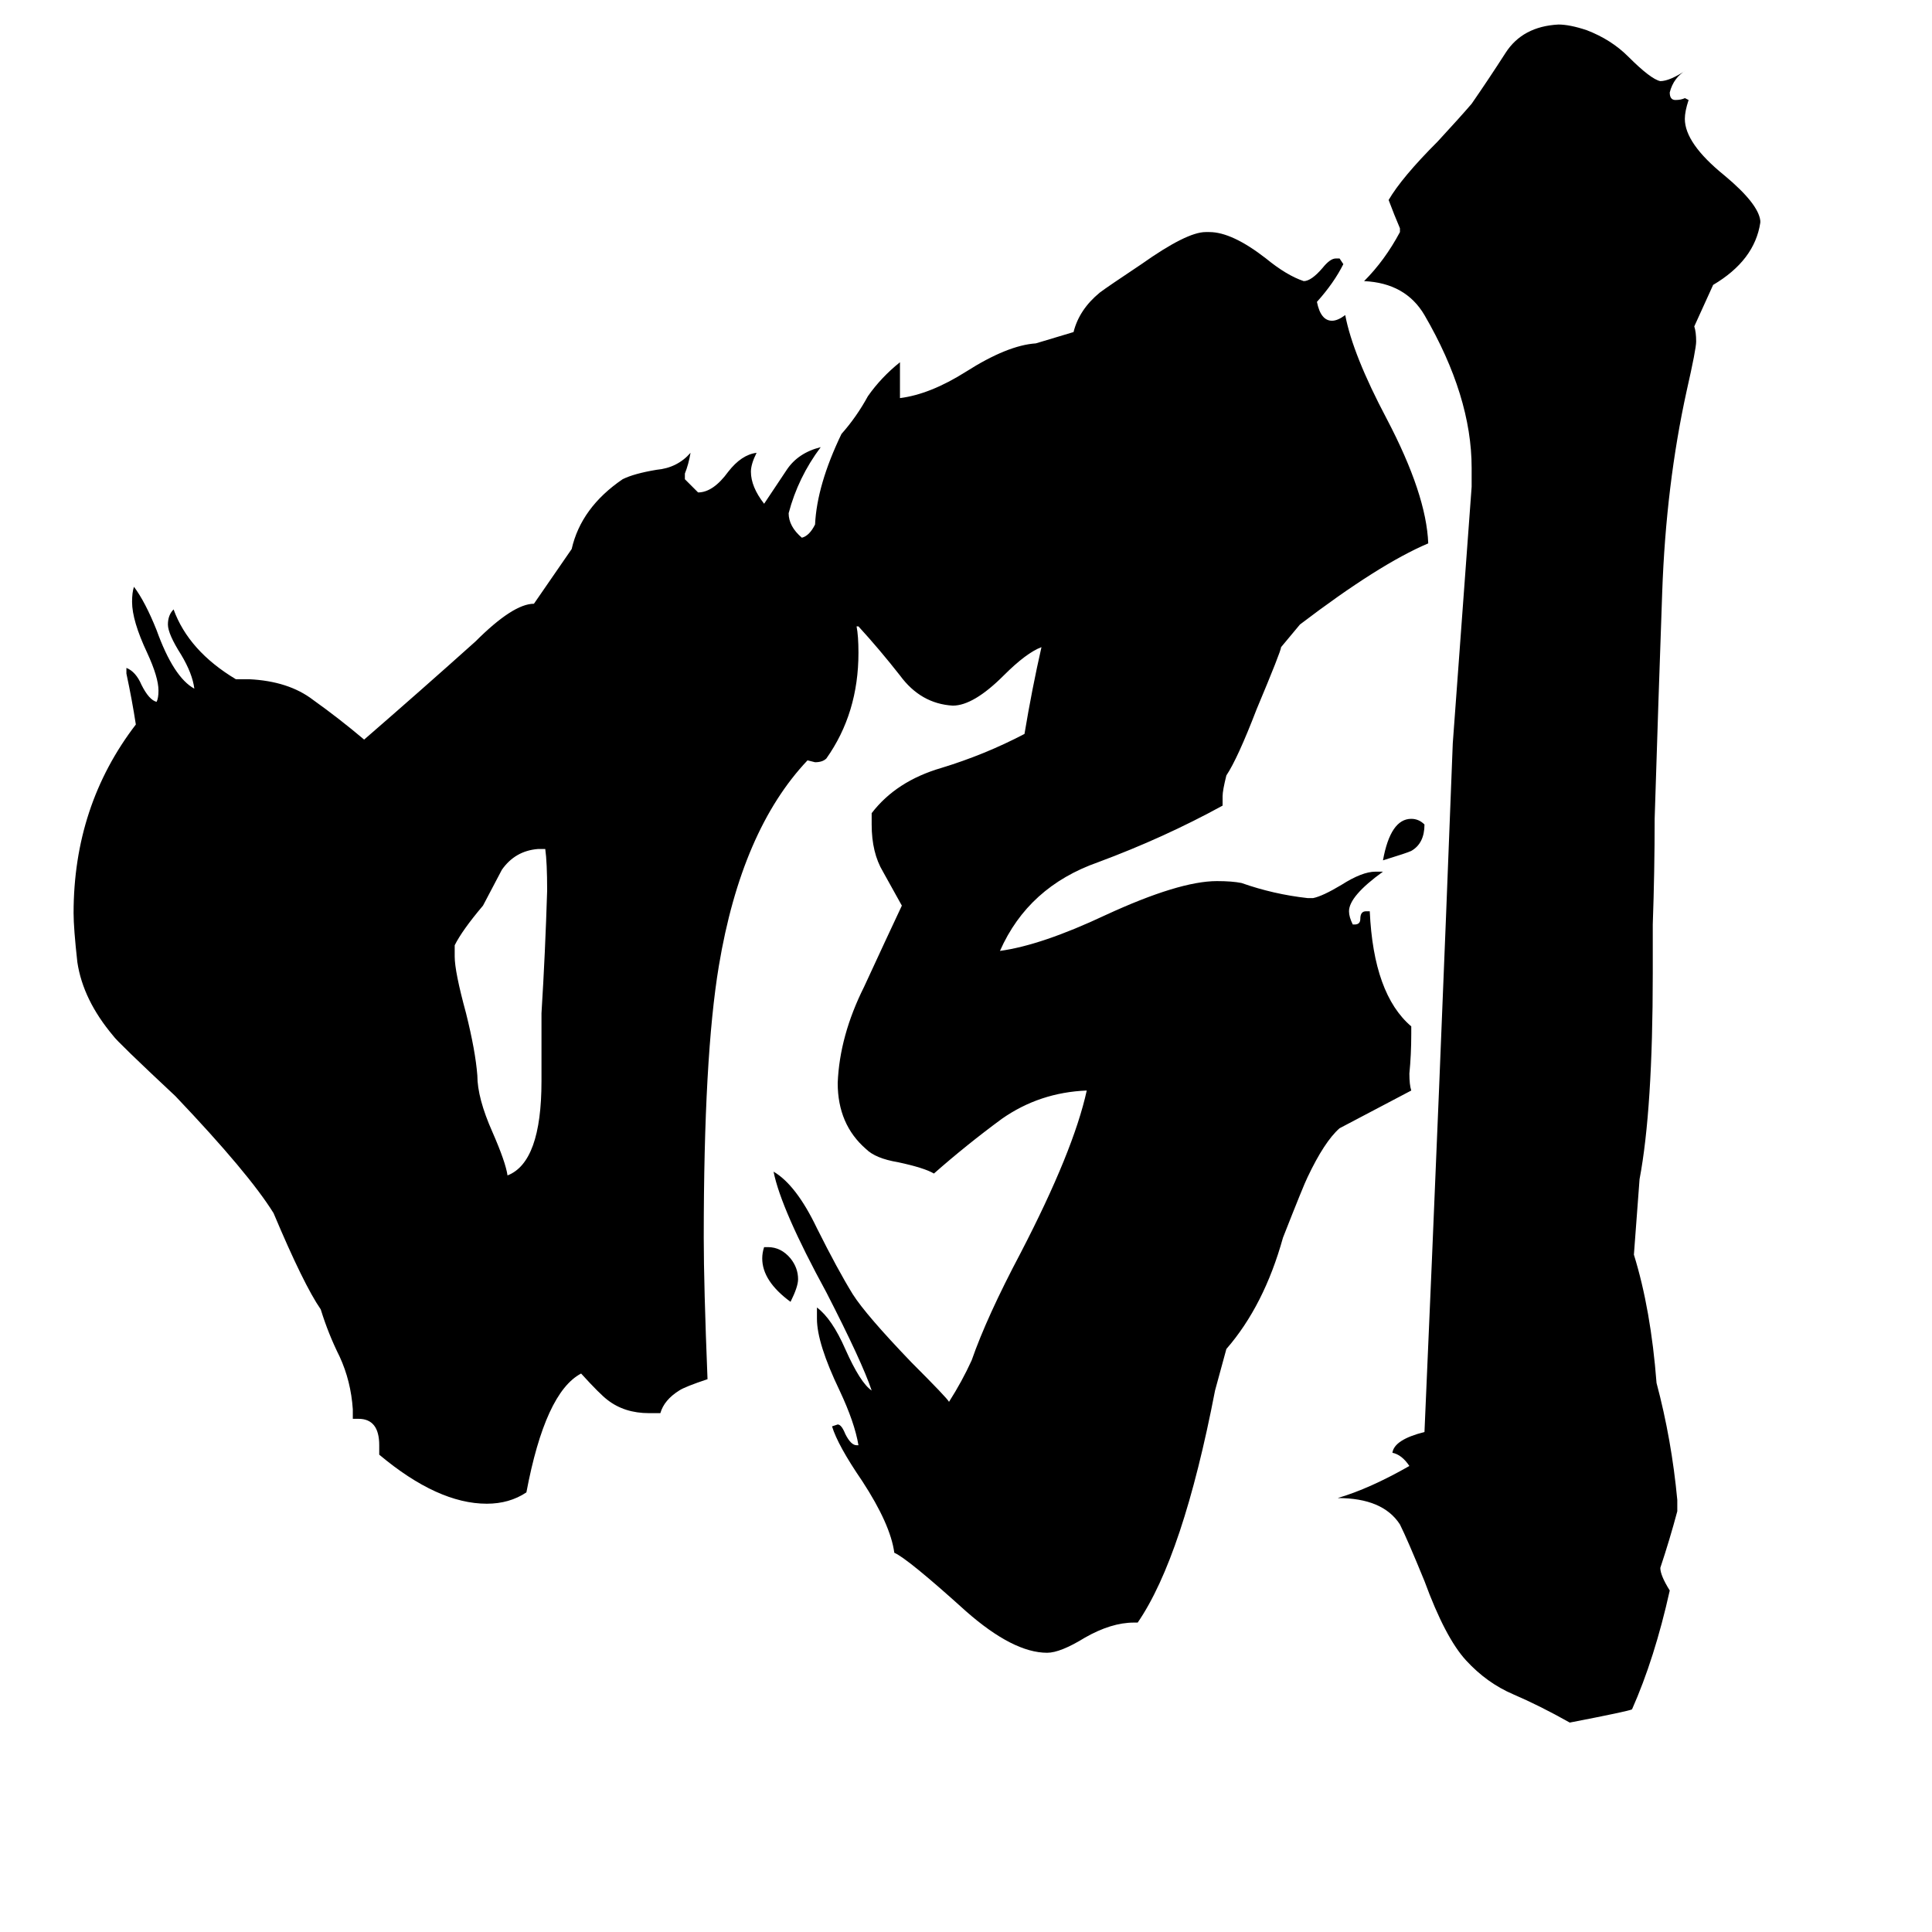 <svg xmlns="http://www.w3.org/2000/svg" viewBox="0 -800 1024 1024">
	<path fill="#000000" d="M287 -227V-263Q289 -295 290 -328Q290 -343 289 -350H285Q273 -349 266 -339Q265 -337 256 -320Q245 -307 241 -299V-293Q241 -285 247 -263Q252 -243 253 -230Q253 -218 261 -200Q268 -184 269 -177Q287 -184 287 -227ZM405 -139H407Q414 -139 419 -133Q423 -128 423 -122Q423 -118 419 -110Q404 -121 404 -133Q404 -136 405 -139ZM755 -363Q755 -353 748 -349Q746 -348 733 -344Q737 -366 748 -366Q752 -366 755 -363ZM898 -627Q899 -624 899 -619Q899 -615 894 -593Q883 -543 881 -486Q879 -430 877 -366Q877 -338 876 -310V-284Q876 -212 869 -175L866 -135Q875 -106 878 -67Q886 -37 889 -5V1Q885 16 880 31Q880 35 885 43Q877 79 865 106Q863 107 832 113Q816 104 802 98Q788 92 777 80Q766 68 755 38Q746 16 742 8Q733 -6 709 -6Q726 -11 747 -23Q743 -29 738 -30Q739 -37 755 -41Q763 -223 770 -406Q775 -474 780 -542V-552Q780 -590 755 -633Q745 -650 723 -651Q734 -662 742 -677V-679Q739 -686 736 -694Q743 -706 762 -725Q774 -738 780 -745Q789 -758 798 -772Q807 -786 826 -787Q832 -787 841 -784Q854 -779 863 -770Q875 -758 880 -757Q885 -757 894 -763Q887 -759 885 -751Q885 -747 888 -747Q891 -747 893 -748L895 -747Q893 -741 893 -737Q893 -724 914 -707Q932 -692 933 -683V-682Q930 -662 908 -649ZM454 -468Q455 -463 455 -454Q455 -422 438 -398Q436 -396 432 -396L428 -397Q393 -360 381 -288Q373 -240 373 -144Q373 -119 375 -69Q363 -65 360 -63Q352 -58 350 -51H344Q331 -51 322 -58Q318 -61 308 -72Q289 -62 279 -9Q270 -3 258 -3Q232 -3 201 -29V-34Q201 -48 190 -48H187V-53Q186 -68 180 -81Q174 -93 170 -106Q161 -119 145 -157Q132 -178 93 -219Q62 -248 60 -251Q44 -270 41 -290Q39 -308 39 -316Q39 -373 72 -416Q70 -429 67 -443V-446Q72 -444 75 -437Q79 -429 83 -428Q84 -430 84 -434Q84 -441 78 -454Q70 -471 70 -481Q70 -486 71 -489Q77 -481 83 -466Q92 -441 103 -435Q102 -443 96 -453Q89 -464 89 -469Q89 -474 92 -477Q100 -455 125 -440H132Q153 -439 166 -429Q180 -419 193 -408Q223 -434 252 -460Q272 -480 283 -480L303 -509Q308 -531 330 -546Q336 -549 348 -551Q359 -552 366 -560Q365 -554 363 -549V-546Q367 -542 370 -539Q378 -539 386 -550Q393 -559 401 -560Q398 -554 398 -550Q398 -542 405 -533Q411 -542 417 -551Q423 -560 435 -563Q423 -547 418 -528Q418 -521 425 -515Q429 -516 432 -522Q433 -543 446 -570Q454 -579 460 -590Q467 -600 477 -608V-589Q493 -591 512 -603Q534 -617 549 -618L569 -624Q572 -636 583 -645Q587 -648 605 -660Q629 -677 639 -677H641Q653 -677 671 -663Q682 -654 691 -651Q695 -651 701 -658Q705 -663 708 -663H710L712 -660Q707 -650 698 -640Q700 -630 706 -630Q709 -630 713 -633Q717 -612 735 -578Q756 -538 757 -512Q731 -501 689 -469L679 -457Q679 -455 666 -424Q656 -398 650 -389Q648 -381 648 -378V-373Q617 -356 582 -343Q545 -330 530 -296Q552 -299 586 -315Q625 -333 645 -333Q653 -333 658 -332Q675 -326 693 -324H696Q701 -325 711 -331Q722 -338 729 -338H733Q715 -325 715 -317Q715 -314 717 -310H718Q721 -310 721 -313Q721 -317 724 -317H726Q728 -273 748 -256V-252Q748 -241 747 -231Q747 -225 748 -222Q729 -212 710 -202Q702 -195 693 -176Q691 -172 680 -144Q670 -108 650 -85L644 -63Q627 25 603 60H601Q589 60 575 68Q562 76 555 76Q537 76 512 54Q481 26 474 23Q472 8 457 -15Q444 -34 441 -44L444 -45Q446 -45 448 -40Q451 -34 454 -34H455Q453 -46 445 -63Q433 -88 433 -101V-107Q441 -101 448 -85Q456 -67 462 -63Q457 -78 438 -115Q414 -159 410 -179Q422 -172 433 -149Q444 -127 452 -114Q459 -103 483 -78Q502 -59 503 -57Q510 -68 515 -79Q523 -102 541 -136Q569 -190 576 -222Q551 -221 531 -207Q512 -193 495 -178Q490 -181 476 -184Q464 -186 459 -191Q444 -204 444 -226Q445 -251 458 -277Q470 -303 478 -320Q473 -329 468 -338Q462 -348 462 -363V-369Q475 -386 499 -393Q522 -400 543 -411Q547 -435 552 -457Q544 -454 532 -442Q516 -426 505 -426Q488 -427 477 -442Q466 -456 455 -468Z"/>
</svg>